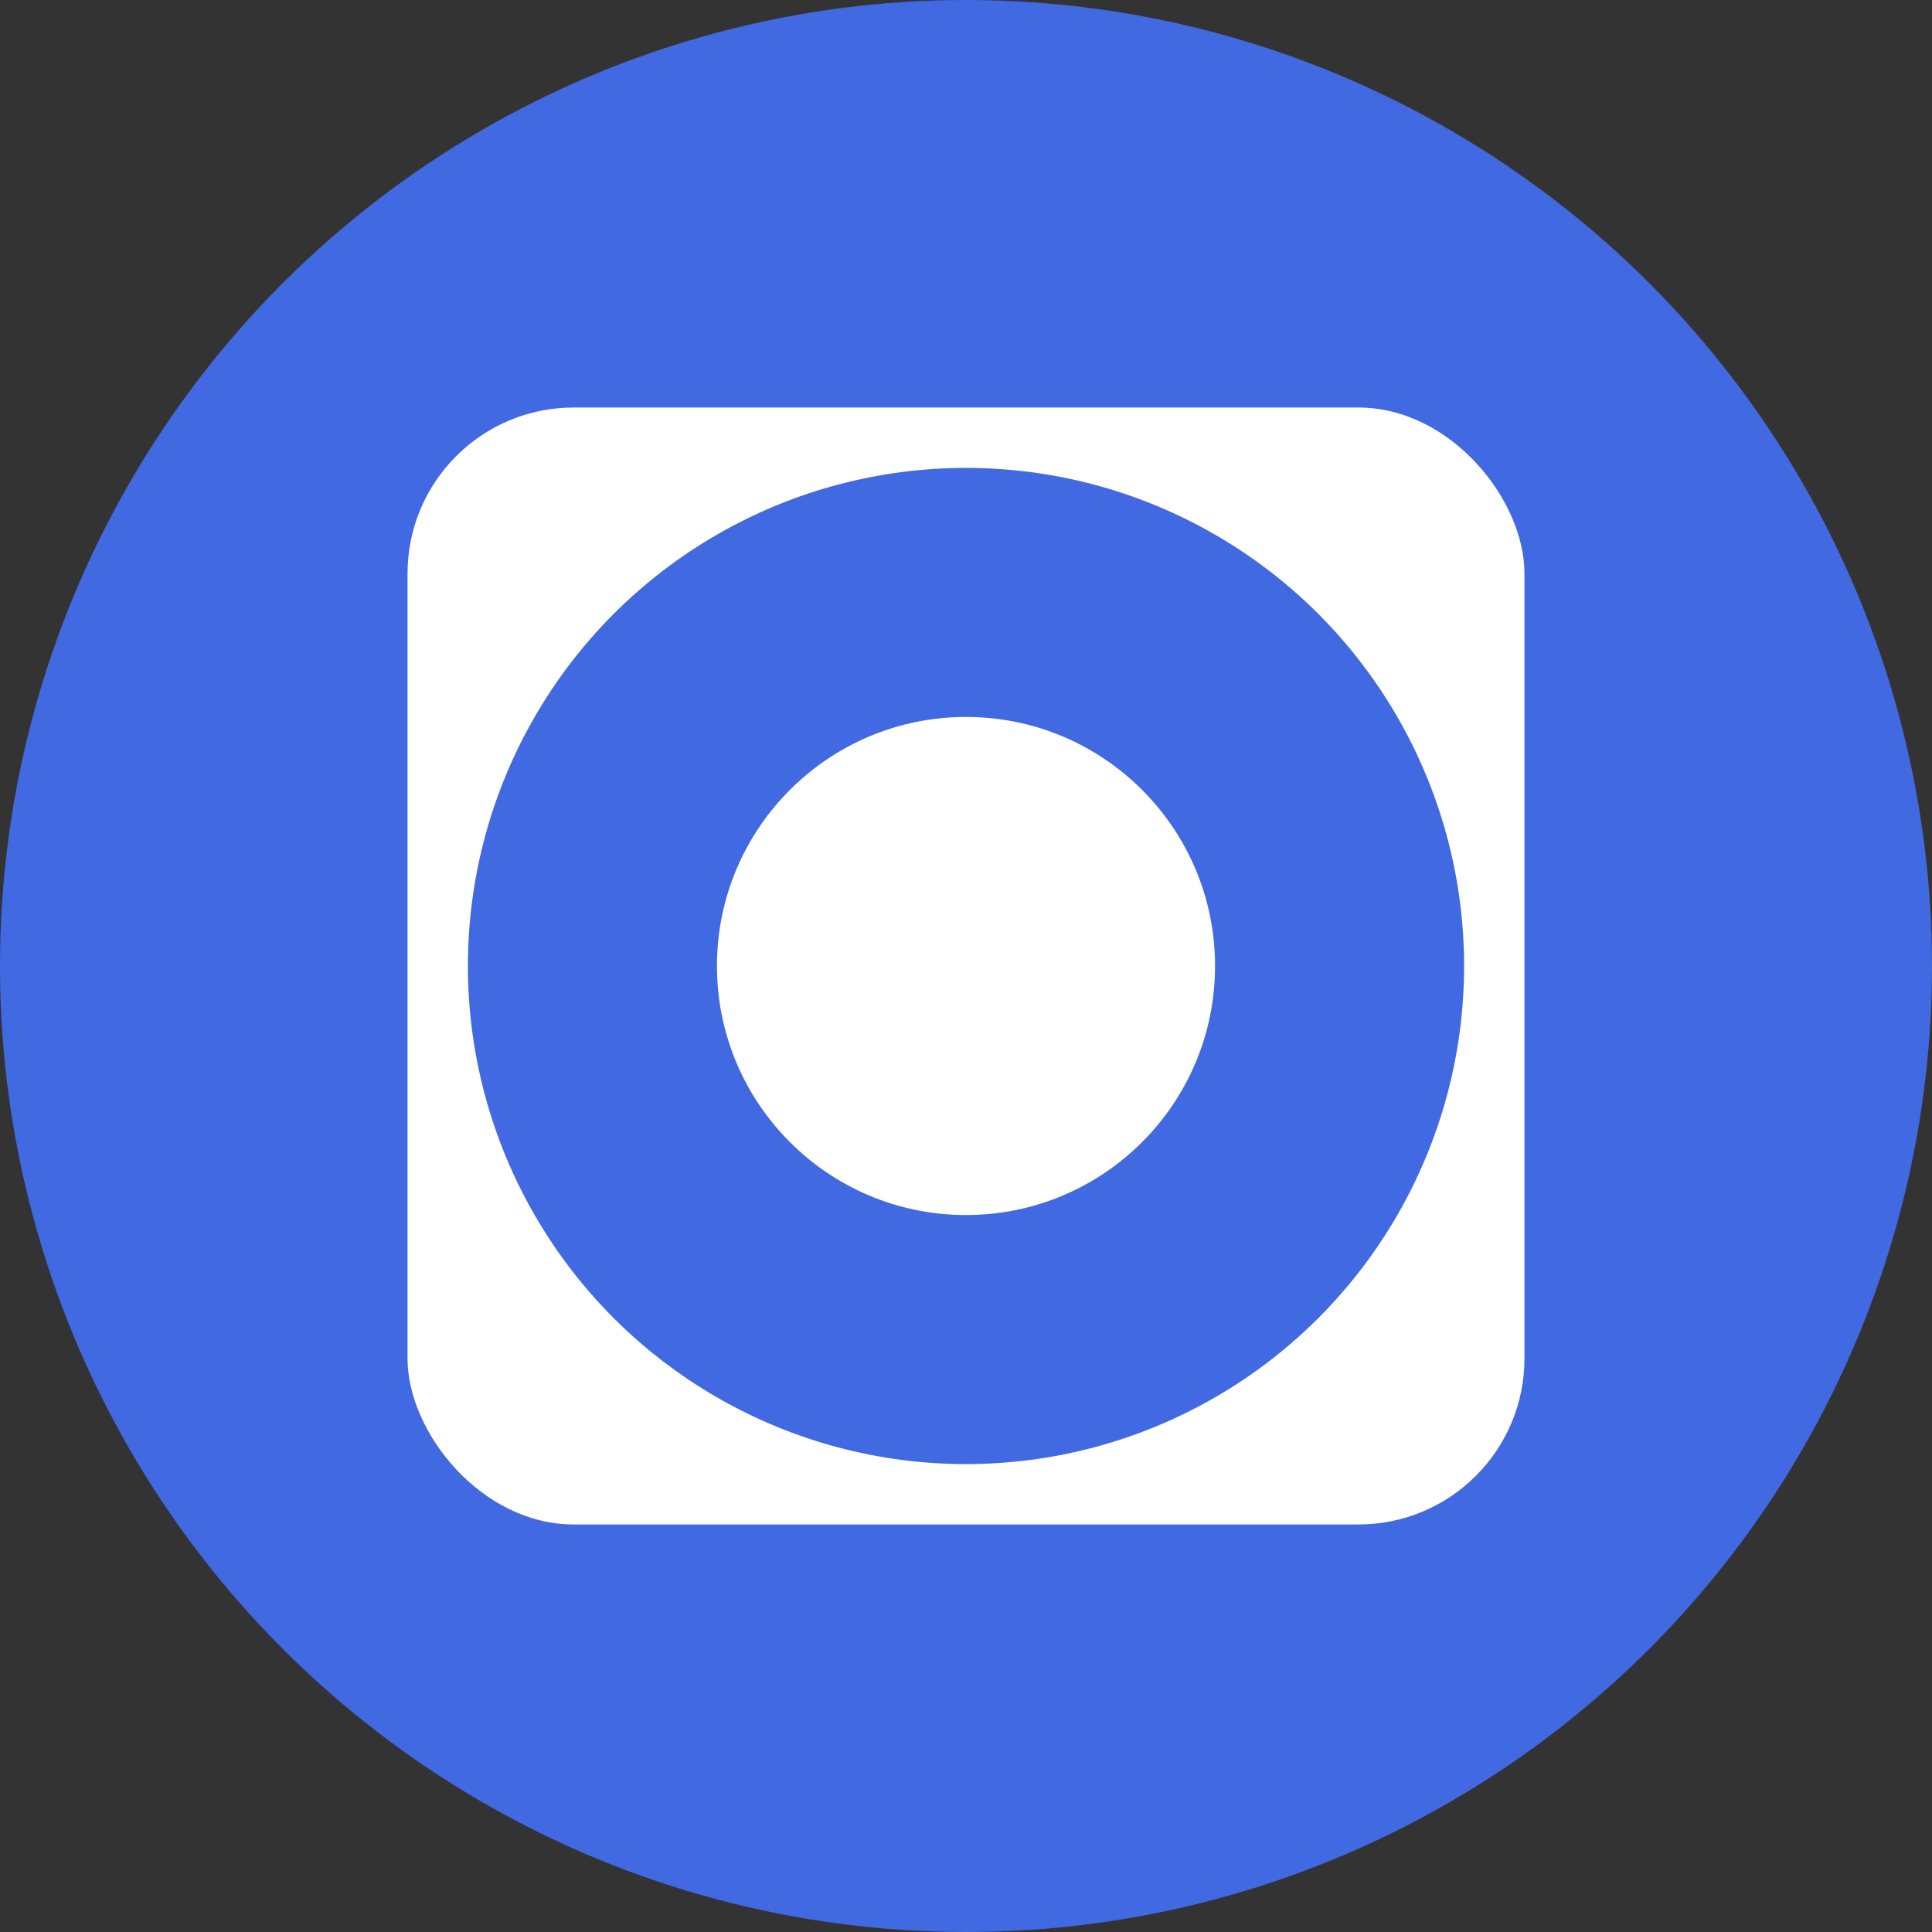 <svg viewBox="0 0 256 256" xmlns="http://www.w3.org/2000/svg" width="256" height="256">
  <rect x="0" y="0" width="256" height="256" fill="#333333" stroke="none"/>
  <circle cx="128" cy="128" r="128" fill="#4169E1"/>
  <g fill="#fff">
    <rect x="54" y="54" width="148" height="148" rx="22"/>
    <circle cx="128" cy="128" r="66" fill="#4169E1"/>
    <circle cx="128" cy="128" r="33"/>
  </g>
</svg>
